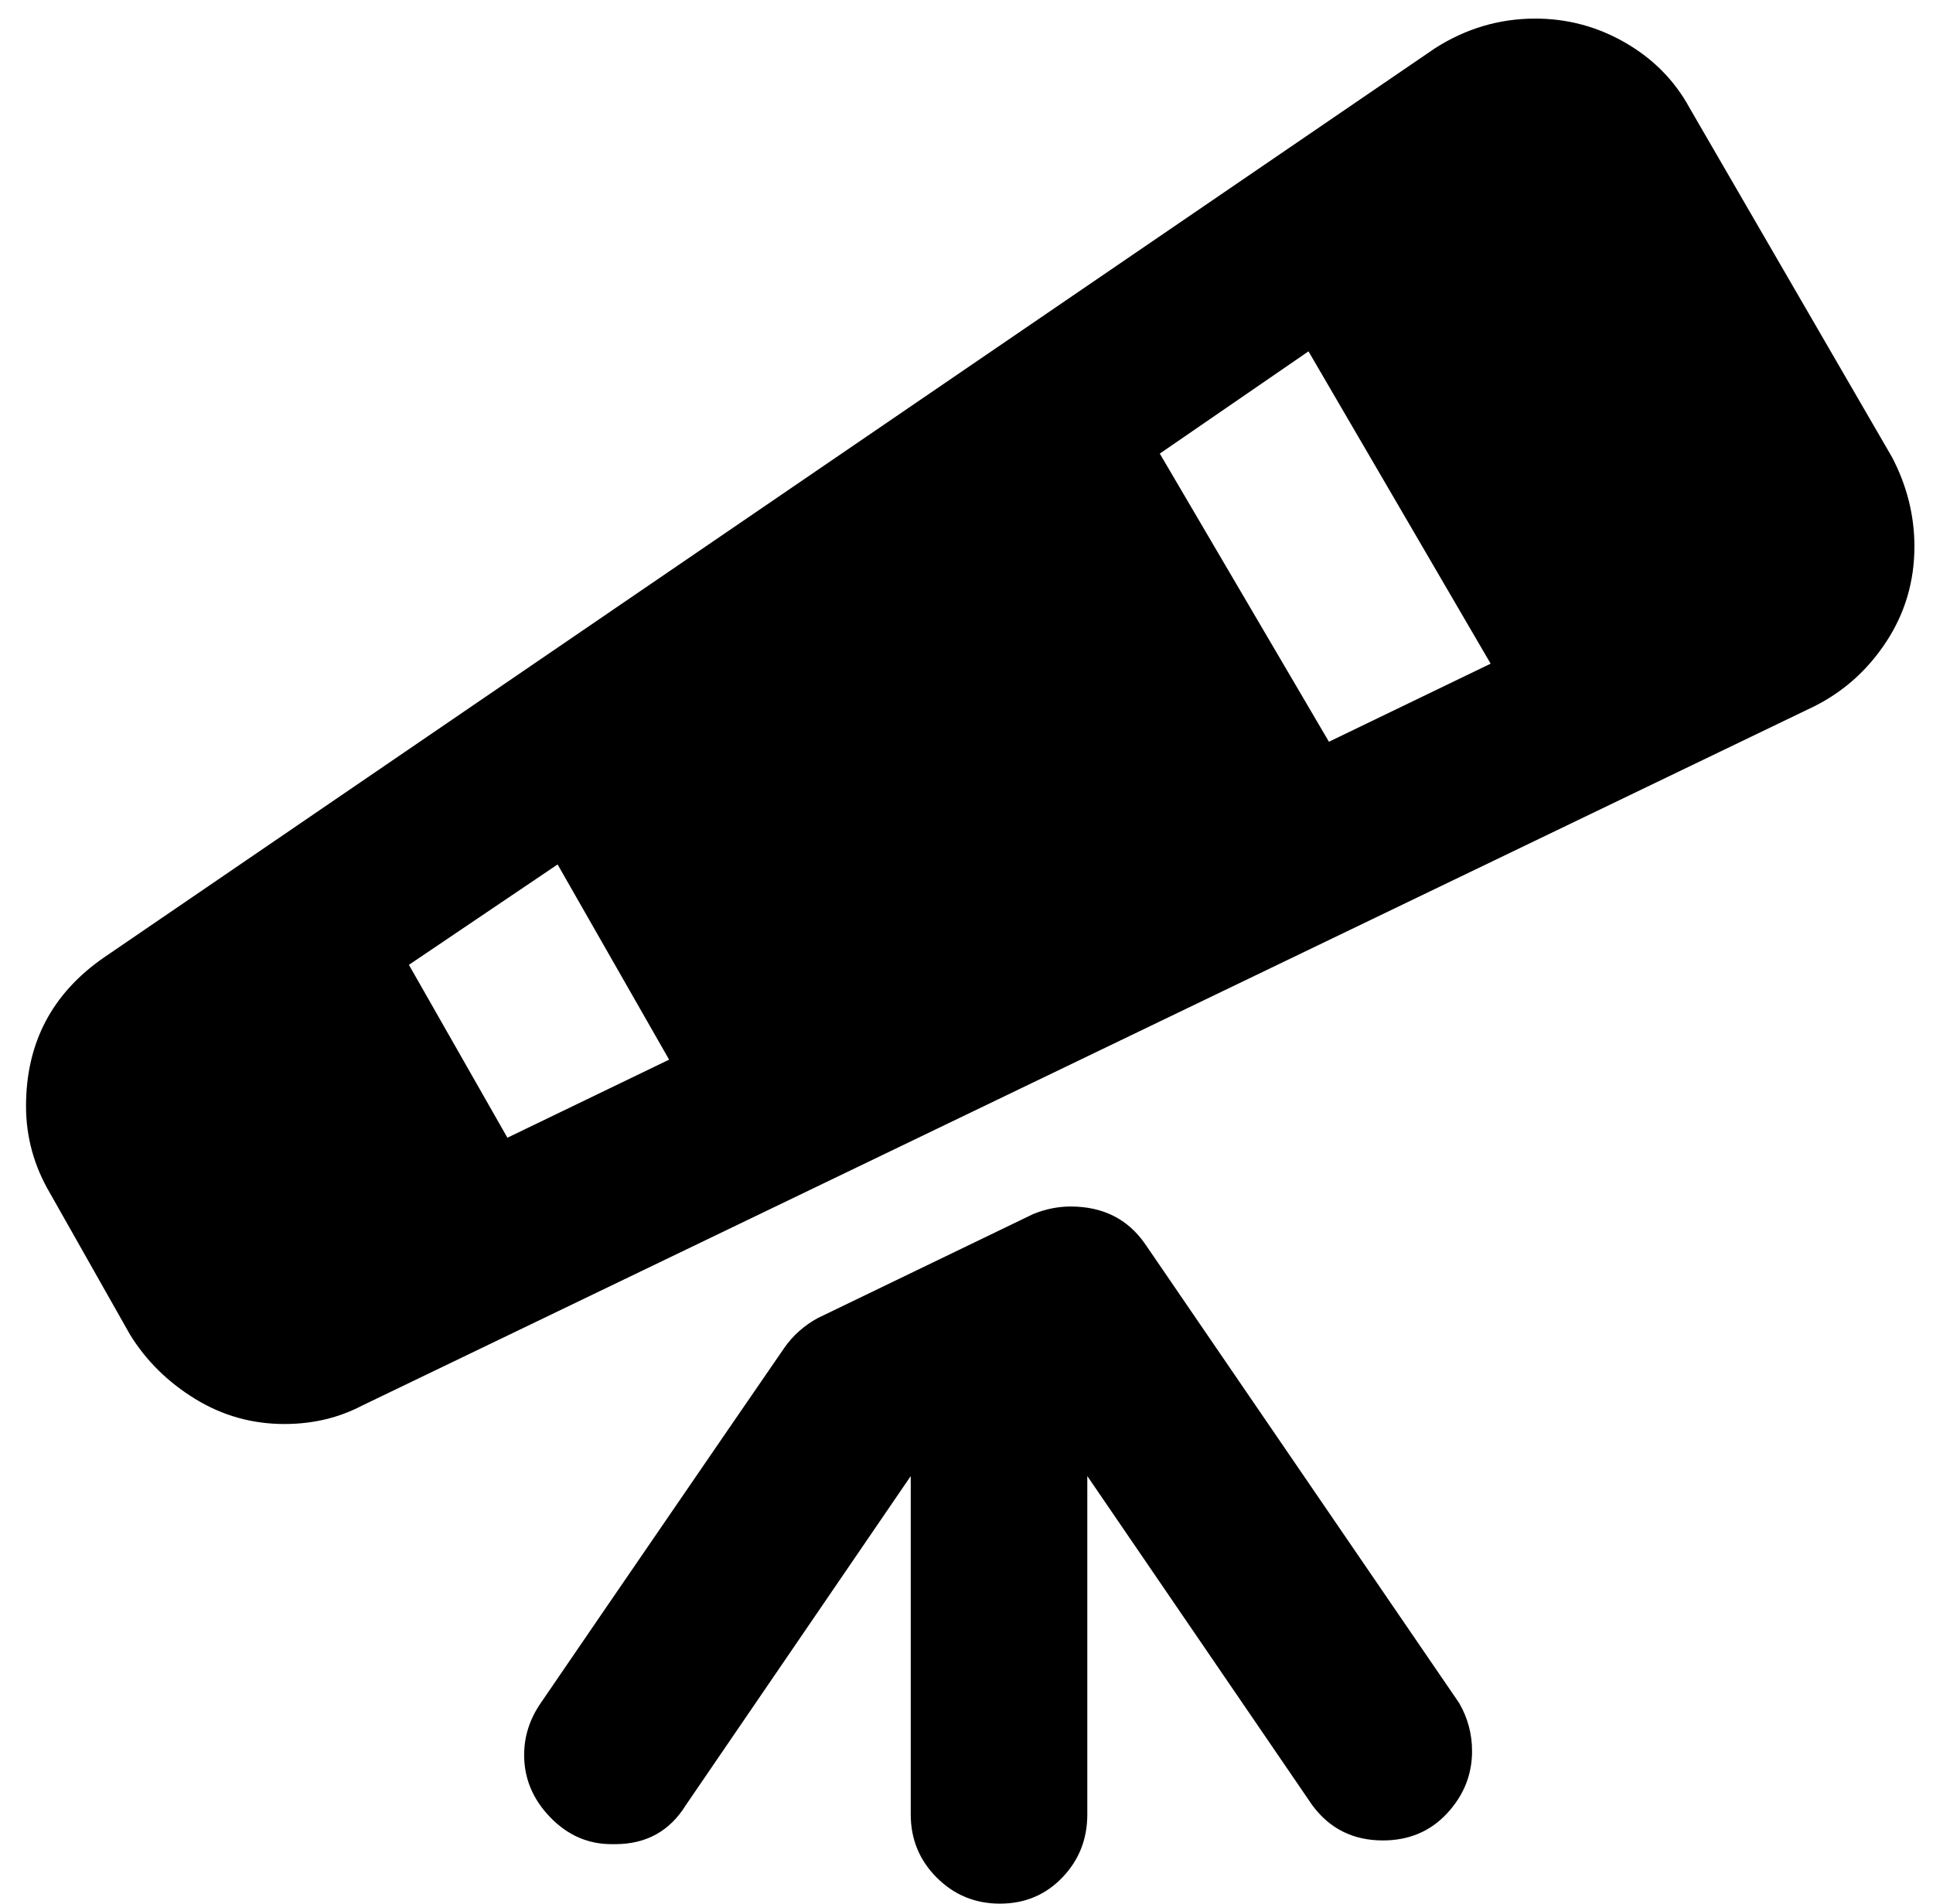 <?xml version="1.0" standalone="no"?>
<!DOCTYPE svg PUBLIC "-//W3C//DTD SVG 1.1//EN" "http://www.w3.org/Graphics/SVG/1.1/DTD/svg11.dtd" >
<svg xmlns="http://www.w3.org/2000/svg" xmlns:xlink="http://www.w3.org/1999/xlink" version="1.1" viewBox="-10 0 1040 1024">
   <path fill="currentColor"
d="M762 26q25 -16 54 -16q26 0 48.5 13t34.5 35l109 188q12 23 12 48q0 28 -15 51t-39 35l-781 376q-19 10 -42 10q-26 0 -48 -13.5t-35 -34.5l-43 -76q-13 -22 -13 -47q0 -51 42 -80zM546 653q10 -4 20 -4q26 0 40 20l169 247q7 12 7 26q0 19 -13.5 33.5t-34.5 14.5
q-24 0 -38 -19l-121 -177v182q0 20 -13.5 34t-33.5 14t-34 -14t-14 -34v-182l-121 177q-13 21 -38 21h-2q-19 0 -33 -14.5t-14 -33.5q0 -15 9 -28l32.5 -47.5t65.5 -95.5l33 -48q7 -10 18 -16zM705 399l87 -42l-98 -168l-80 55zM210 519l53 93l87 -42l-60 -105z" />
</svg>
